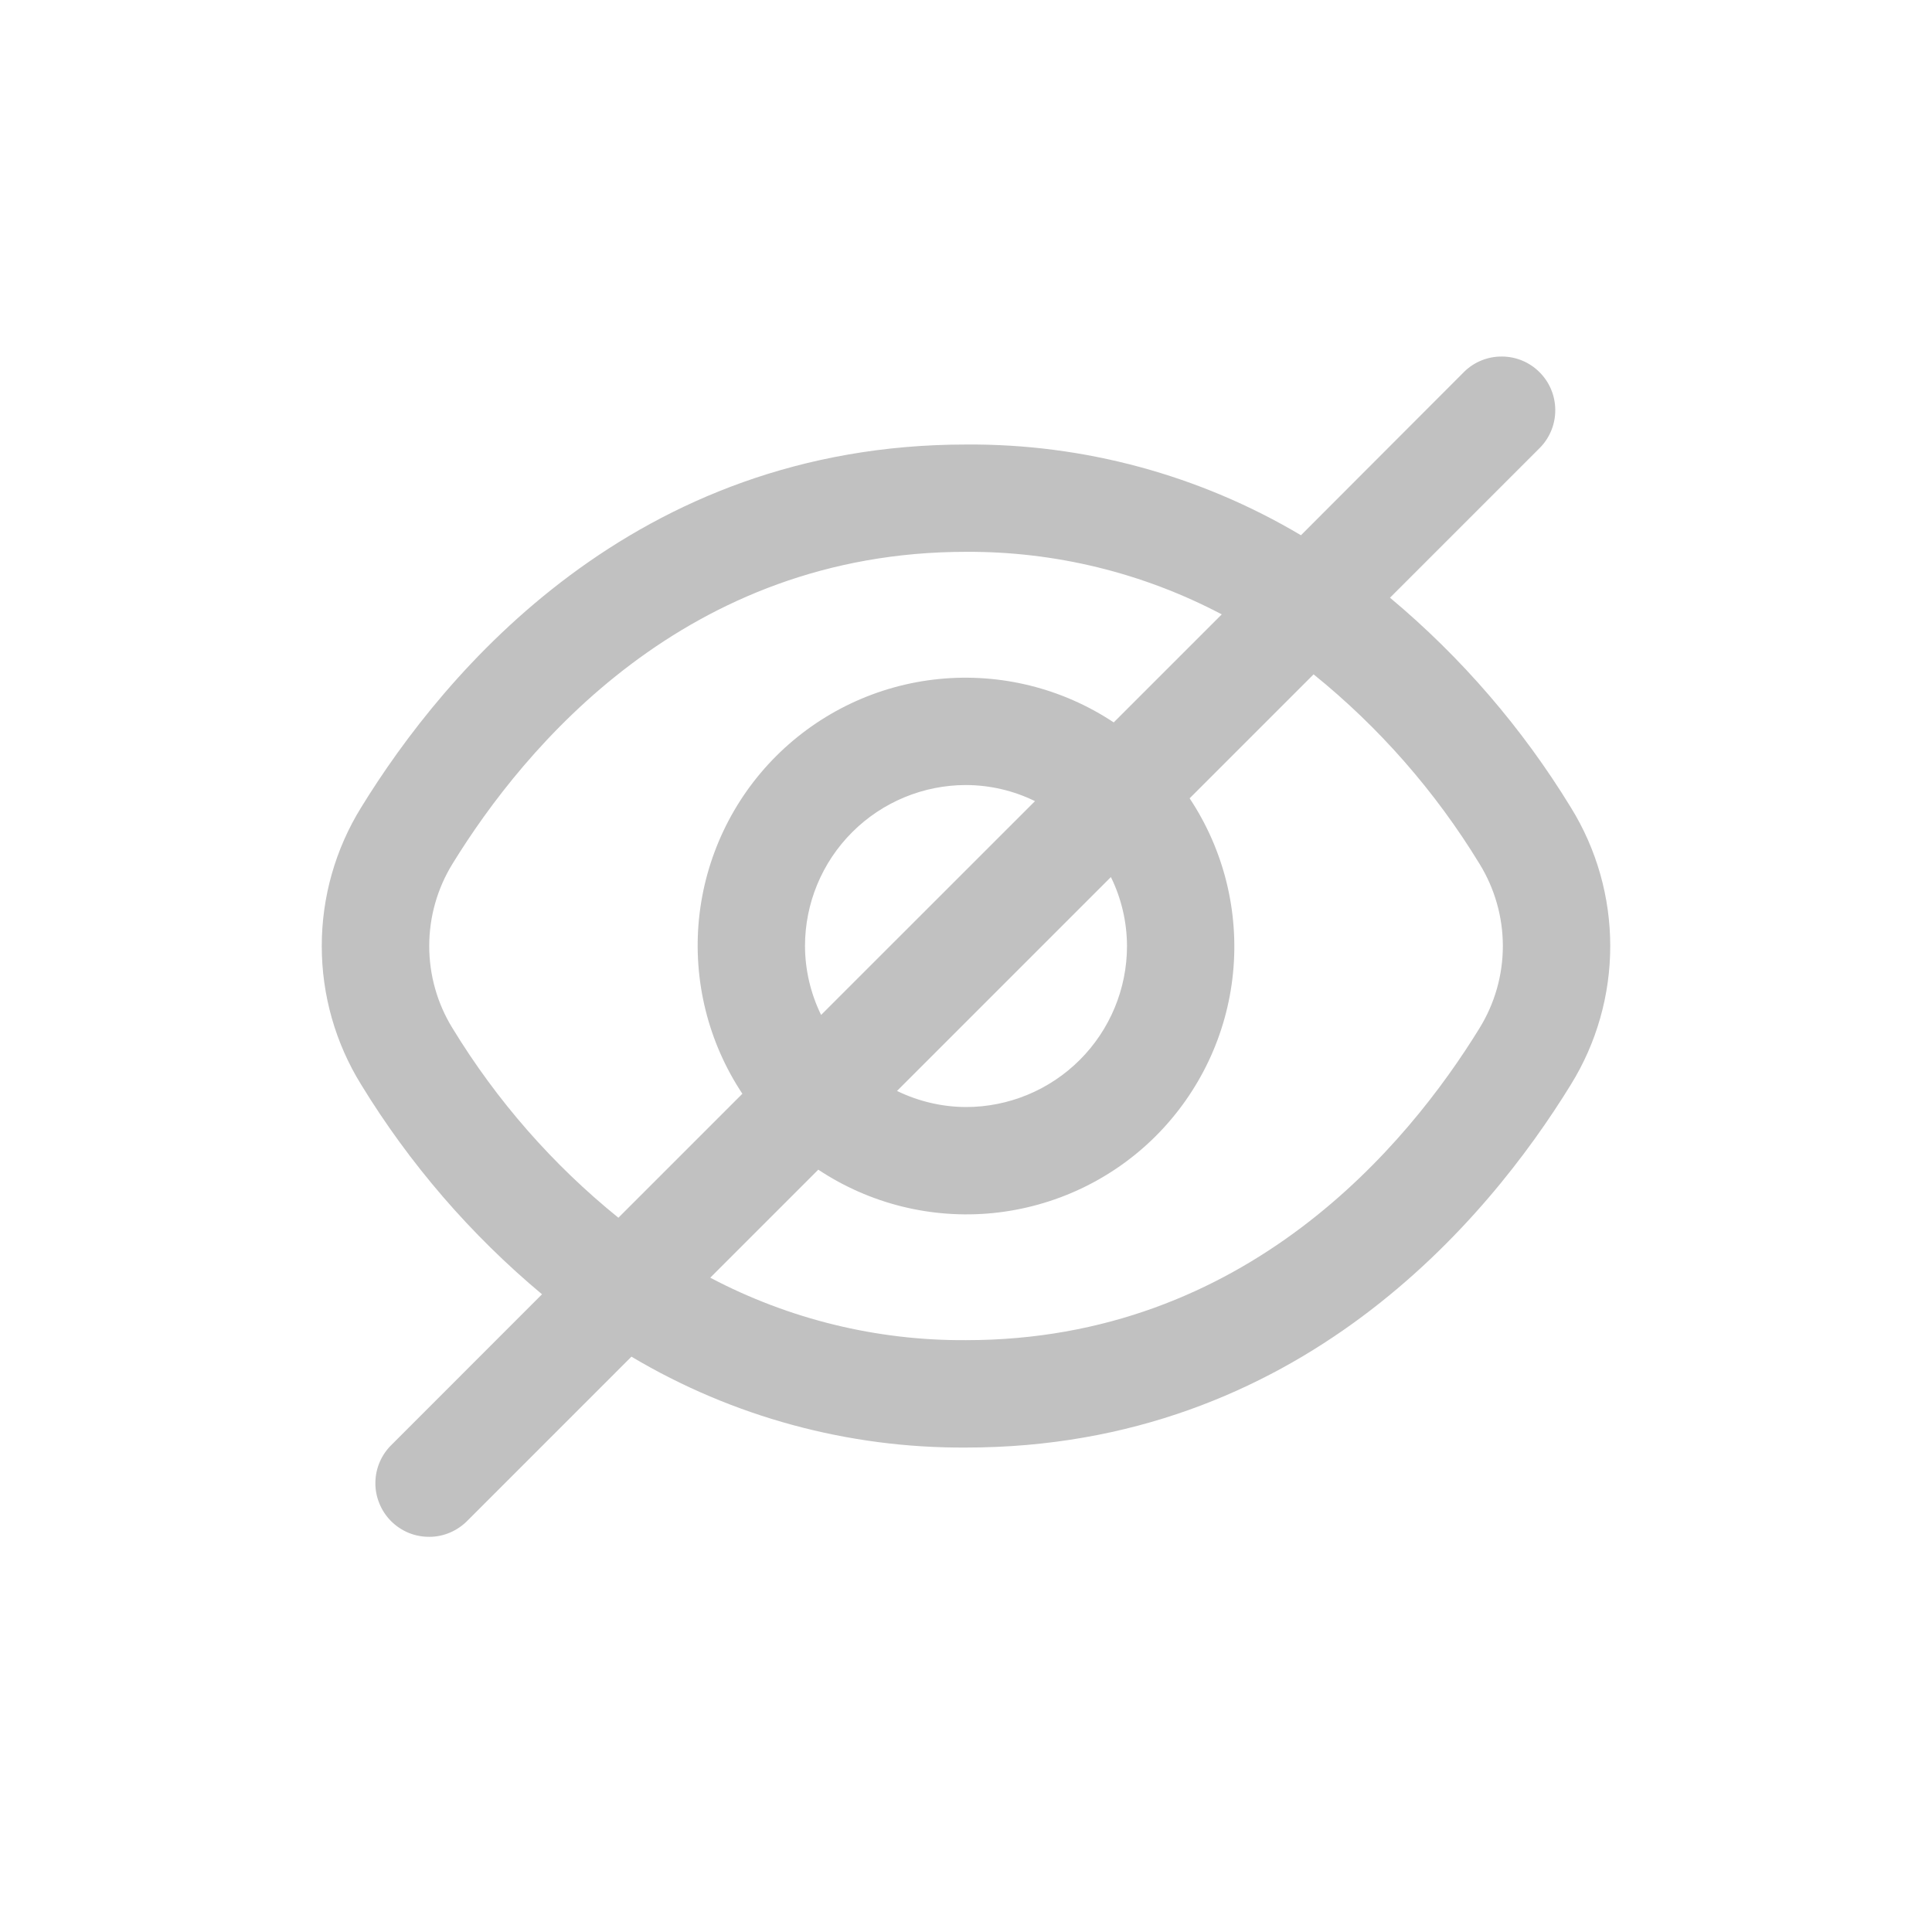 <svg width="24" height="24" viewBox="0 0 24 24" fill="none" xmlns="http://www.w3.org/2000/svg">
<g clip-path="url(#clip0_807_546)">
<path d="M19.514 10.031C18.912 9.046 18.153 8.165 17.267 7.425L19.133 5.559C19.255 5.433 19.322 5.264 19.32 5.09C19.319 4.915 19.249 4.748 19.125 4.624C19.002 4.5 18.834 4.43 18.66 4.429C18.485 4.427 18.316 4.494 18.191 4.616L16.161 6.649C14.902 5.901 13.464 5.511 12 5.522C7.873 5.522 5.521 8.347 4.486 10.031C4.166 10.548 3.997 11.144 3.997 11.752C3.997 12.36 4.166 12.956 4.486 13.473C5.088 14.458 5.847 15.338 6.733 16.078L4.867 17.945C4.803 18.007 4.752 18.08 4.717 18.162C4.682 18.243 4.664 18.33 4.663 18.419C4.662 18.507 4.679 18.595 4.713 18.677C4.746 18.759 4.796 18.834 4.858 18.896C4.921 18.959 4.995 19.008 5.077 19.042C5.159 19.075 5.247 19.092 5.336 19.091C5.424 19.091 5.512 19.072 5.593 19.037C5.674 19.002 5.748 18.951 5.809 18.888L7.844 16.853C9.101 17.601 10.538 17.991 12 17.982C16.127 17.982 18.479 15.156 19.514 13.473C19.834 12.956 20.003 12.36 20.003 11.752C20.003 11.144 19.834 10.548 19.514 10.031ZM5.622 12.774C5.432 12.467 5.332 12.113 5.332 11.752C5.332 11.391 5.432 11.037 5.622 10.729C6.511 9.285 8.521 6.855 12 6.855C13.107 6.849 14.198 7.116 15.177 7.632L13.835 8.974C13.195 8.549 12.428 8.359 11.664 8.435C10.899 8.511 10.185 8.85 9.641 9.393C9.098 9.936 8.76 10.651 8.683 11.415C8.607 12.18 8.797 12.947 9.222 13.587L7.682 15.127C6.865 14.467 6.169 13.671 5.622 12.774ZM14 11.752C14 12.282 13.789 12.791 13.414 13.166C13.039 13.541 12.53 13.752 12 13.752C11.703 13.751 11.41 13.682 11.143 13.552L13.8 10.895C13.931 11.162 13.999 11.455 14 11.752ZM10 11.752C10 11.221 10.211 10.713 10.586 10.338C10.961 9.963 11.47 9.752 12 9.752C12.297 9.753 12.59 9.821 12.857 9.952L10.2 12.608C10.07 12.342 10.001 12.049 10 11.752ZM18.378 12.774C17.489 14.219 15.479 16.648 12 16.648C10.893 16.655 9.802 16.388 8.823 15.872L10.165 14.53C10.805 14.955 11.572 15.145 12.336 15.069C13.101 14.992 13.816 14.654 14.359 14.111C14.902 13.567 15.241 12.853 15.317 12.088C15.393 11.324 15.203 10.557 14.778 9.917L16.318 8.377C17.135 9.037 17.831 9.833 18.378 10.729C18.568 11.037 18.669 11.391 18.669 11.752C18.669 12.113 18.568 12.467 18.378 12.774Z" fill="#C1C1C1"/>
</g>
<defs>
<clipPath id="clip0_807_546">
<rect width="18" height="16" fill="white" transform="translate(3 4)"/>
</clipPath>
</defs>
</svg>
